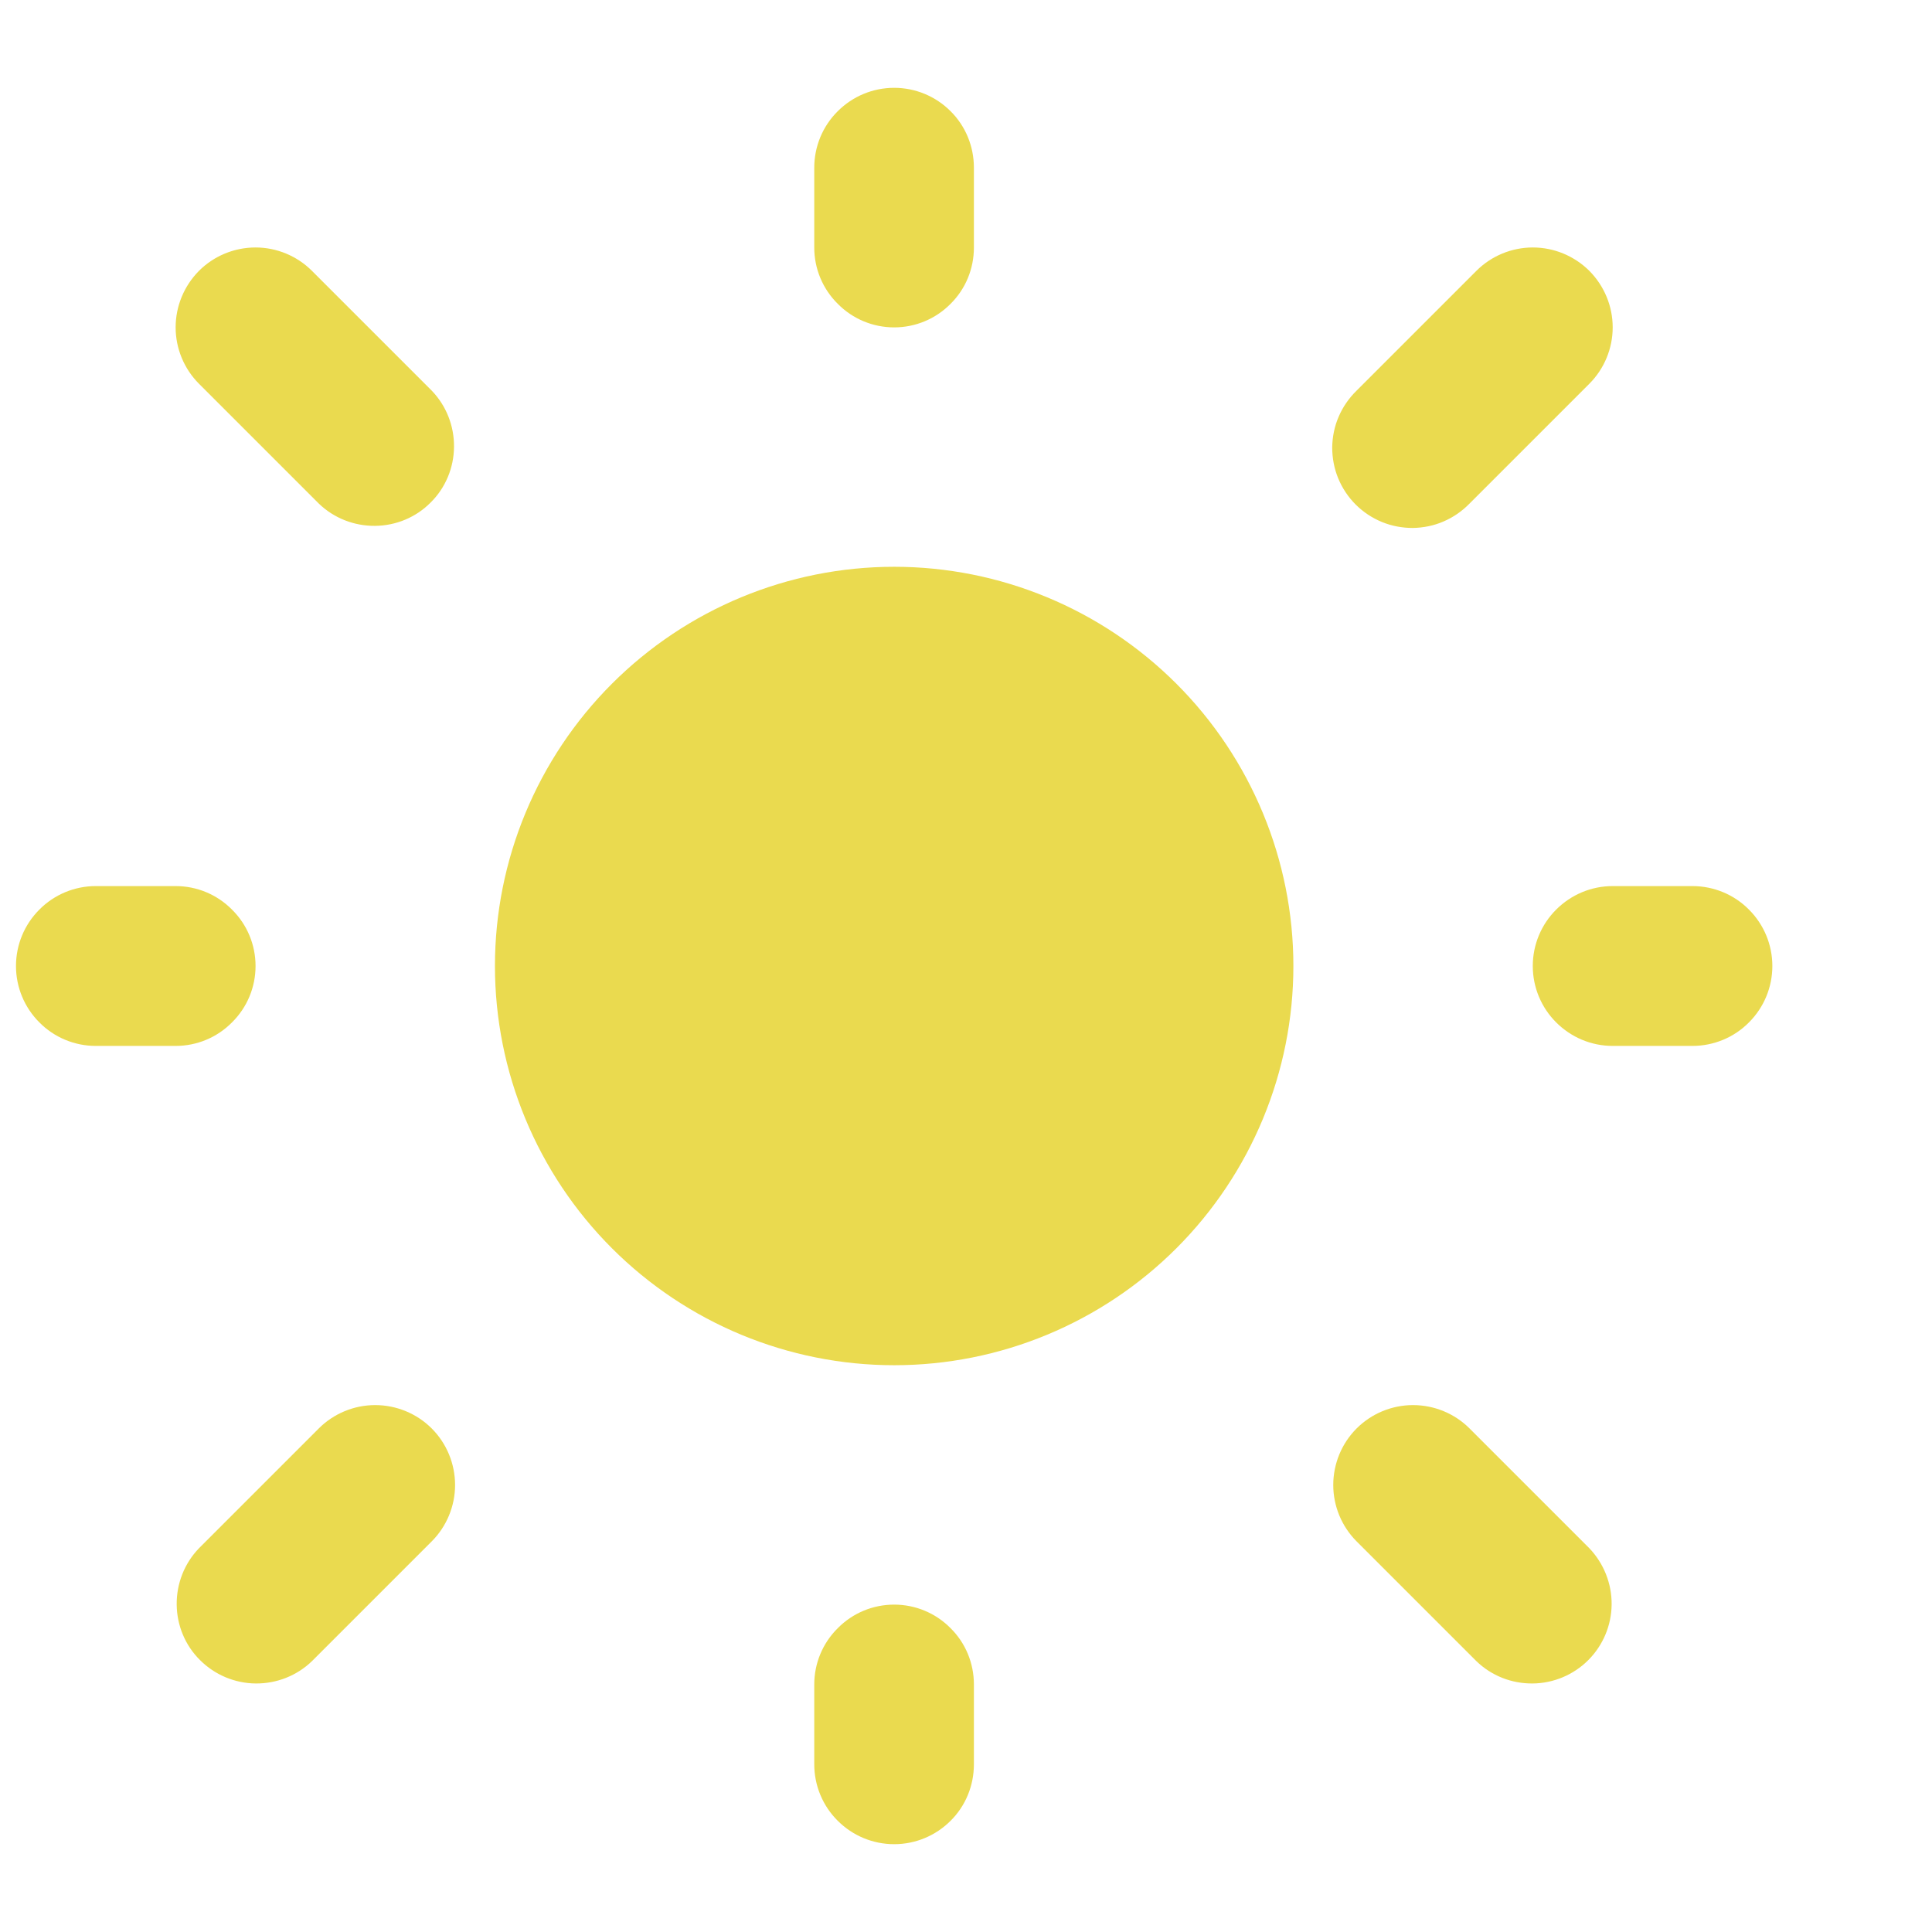 <svg width="14" height="14" viewBox="0 0 11 10" fill="none" xmlns="http://www.w3.org/2000/svg">
<path d="M5.091 2.727C4.488 2.727 3.91 2.967 3.484 3.393C3.058 3.819 2.818 4.397 2.818 5C2.818 5.603 3.058 6.181 3.484 6.607C3.91 7.033 4.488 7.273 5.091 7.273C5.694 7.273 6.272 7.033 6.698 6.607C7.124 6.181 7.364 5.603 7.364 5C7.364 4.397 7.124 3.819 6.698 3.393C6.272 2.967 5.694 2.727 5.091 2.727Z" fill="#EADA4F"/>
<path fill-rule="evenodd" clip-rule="evenodd" d="M5.091 0C5.212 0 5.327 0.048 5.412 0.133C5.498 0.218 5.545 0.334 5.545 0.455V0.909C5.545 1.03 5.498 1.145 5.412 1.23C5.327 1.316 5.212 1.364 5.091 1.364C4.97 1.364 4.855 1.316 4.77 1.23C4.684 1.145 4.636 1.03 4.636 0.909V0.455C4.636 0.334 4.684 0.218 4.77 0.133C4.855 0.048 4.97 0 5.091 0ZM1.133 1.042C1.218 0.957 1.334 0.909 1.455 0.909C1.575 0.909 1.691 0.957 1.776 1.042L2.458 1.724C2.541 1.81 2.586 1.925 2.585 2.044C2.584 2.163 2.537 2.277 2.452 2.361C2.368 2.446 2.254 2.493 2.135 2.494C2.016 2.495 1.901 2.45 1.815 2.367L1.133 1.685C1.048 1.6 1 1.484 1 1.364C1 1.243 1.048 1.128 1.133 1.042ZM9.049 1.042C9.134 1.128 9.182 1.243 9.182 1.364C9.182 1.484 9.134 1.6 9.049 1.685L8.367 2.367C8.325 2.41 8.275 2.445 8.219 2.469C8.164 2.493 8.104 2.505 8.044 2.506C7.984 2.506 7.924 2.495 7.868 2.472C7.812 2.449 7.761 2.415 7.718 2.372C7.676 2.33 7.642 2.279 7.619 2.223C7.596 2.167 7.585 2.107 7.585 2.047C7.586 1.987 7.598 1.927 7.622 1.872C7.646 1.816 7.681 1.766 7.724 1.724L8.406 1.042C8.491 0.957 8.607 0.909 8.727 0.909C8.848 0.909 8.963 0.957 9.049 1.042ZM0.091 5C0.091 4.879 0.139 4.764 0.224 4.679C0.309 4.593 0.425 4.545 0.545 4.545H1C1.121 4.545 1.236 4.593 1.321 4.679C1.407 4.764 1.455 4.879 1.455 5C1.455 5.121 1.407 5.236 1.321 5.321C1.236 5.407 1.121 5.455 1 5.455H0.545C0.425 5.455 0.309 5.407 0.224 5.321C0.139 5.236 0.091 5.121 0.091 5ZM8.727 5C8.727 4.879 8.775 4.764 8.86 4.679C8.946 4.593 9.061 4.545 9.182 4.545H9.636C9.757 4.545 9.873 4.593 9.958 4.679C10.043 4.764 10.091 4.879 10.091 5C10.091 5.121 10.043 5.236 9.958 5.321C9.873 5.407 9.757 5.455 9.636 5.455H9.182C9.061 5.455 8.946 5.407 8.86 5.321C8.775 5.236 8.727 5.121 8.727 5ZM2.458 7.633C2.543 7.718 2.591 7.834 2.591 7.955C2.591 8.075 2.543 8.191 2.458 8.276L1.776 8.958C1.69 9.041 1.575 9.086 1.456 9.085C1.337 9.084 1.223 9.036 1.139 8.952C1.054 8.868 1.007 8.754 1.006 8.635C1.005 8.516 1.05 8.401 1.133 8.315L1.815 7.633C1.9 7.548 2.016 7.5 2.136 7.5C2.257 7.5 2.373 7.548 2.458 7.633ZM7.724 7.633C7.809 7.548 7.925 7.5 8.045 7.5C8.166 7.5 8.282 7.548 8.367 7.633L9.049 8.315C9.131 8.401 9.177 8.516 9.176 8.635C9.175 8.754 9.127 8.868 9.043 8.952C8.959 9.036 8.845 9.084 8.726 9.085C8.606 9.086 8.492 9.041 8.406 8.958L7.724 8.276C7.639 8.191 7.591 8.075 7.591 7.955C7.591 7.834 7.639 7.718 7.724 7.633ZM5.091 8.636C5.212 8.636 5.327 8.684 5.412 8.77C5.498 8.855 5.545 8.97 5.545 9.091V9.545C5.545 9.666 5.498 9.782 5.412 9.867C5.327 9.952 5.212 10 5.091 10C4.97 10 4.855 9.952 4.77 9.867C4.684 9.782 4.636 9.666 4.636 9.545V9.091C4.636 8.97 4.684 8.855 4.77 8.77C4.855 8.684 4.97 8.636 5.091 8.636Z" fill="#EADA4F"/>
</svg>
